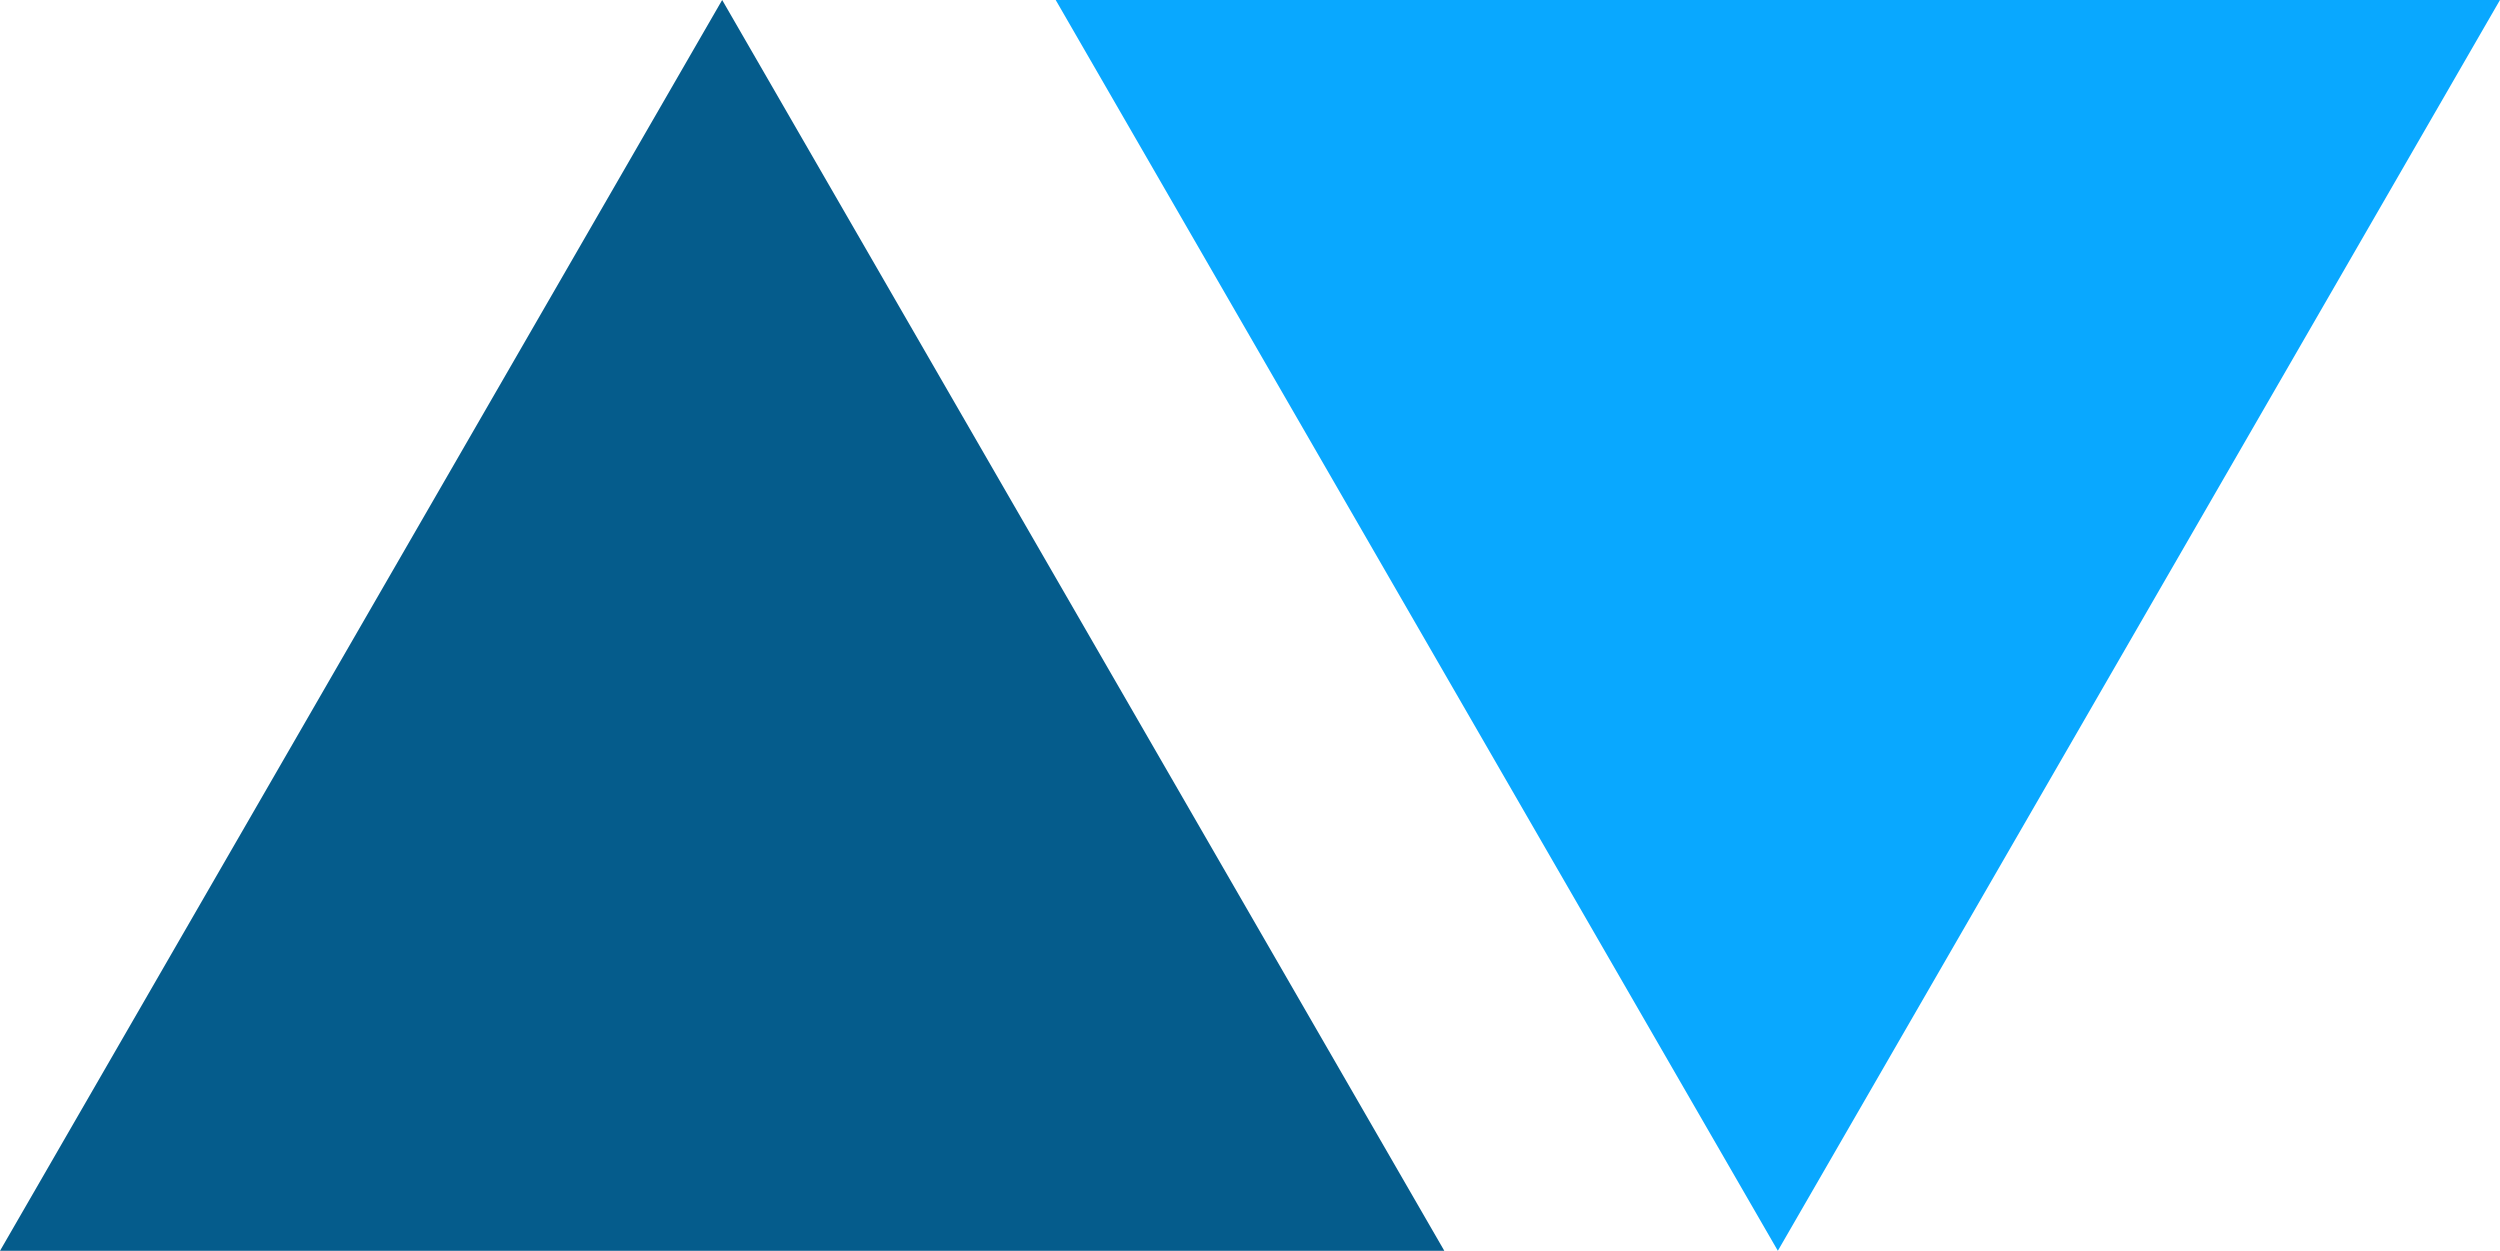 <?xml version="1.0" encoding="UTF-8" standalone="no"?>
<!-- Created with Inkscape (http://www.inkscape.org/) -->

<svg
   xmlns:dc="http://purl.org/dc/elements/1.1/"
   xmlns:cc="http://creativecommons.org/ns#"
   xmlns:rdf="http://www.w3.org/1999/02/22-rdf-syntax-ns#"
   xmlns:svg="http://www.w3.org/2000/svg"
   xmlns="http://www.w3.org/2000/svg"
   xmlns:sodipodi="http://sodipodi.sourceforge.net/DTD/sodipodi-0.dtd"
   xmlns:inkscape="http://www.inkscape.org/namespaces/inkscape"
   width="33.845mm"
   height="16.933mm"
   viewBox="0 0 119.923 60"
   id="svg4170"
   version="1.1"
   inkscape:version="0.91 r13725"
   sodipodi:docname="favicon.svg"
   inkscape:export-filename="/home/dsieger/projects/pmp-library/docs/images/favicon.png"
   inkscape:export-xdpi="415.41199"
   inkscape:export-ydpi="415.41199">
  <defs
     id="defs4172" />
  <sodipodi:namedview
     id="base"
     pagecolor="#ffffff"
     bordercolor="#666666"
     borderopacity="1.0"
     inkscape:pageopacity="0.0"
     inkscape:pageshadow="2"
     inkscape:zoom="12.078056"
     inkscape:cx="100.32498"
     inkscape:cy="18.057676"
     inkscape:document-units="px"
     inkscape:current-layer="layer1"
     showgrid="false"
     fit-margin-top="0"
     fit-margin-left="0"
     fit-margin-right="0"
     fit-margin-bottom="0"
     inkscape:window-width="3200"
     inkscape:window-height="1770"
     inkscape:window-x="0"
     inkscape:window-y="30"
     inkscape:window-maximized="1" />
  <g
     inkscape:label="Layer 1"
     inkscape:groupmode="layer"
     id="layer1"
     transform="translate(2143.941,-475.238)">
    <path
       sodipodi:type="star"
       style="fill:#055c8c;fill-opacity:1;stroke:none;stroke-width:2.5;stroke-linejoin:round;stroke-miterlimit:4;stroke-dasharray:none;stroke-opacity:1"
       id="path4919"
       sodipodi:sides="3"
       sodipodi:cx="-2109.2998"
       sodipodi:cy="515.23785"
       sodipodi:r1="40"
       sodipodi:r2="20"
       sodipodi:arg1="0.52359878"
       sodipodi:arg2="1.5707963"
       inkscape:flatsided="true"
       inkscape:rounded="0"
       inkscape:randomized="0"
       d="m -2074.659,535.238 -69.282,0 34.641,-60 z"
       inkscape:transform-center-y="-9.999855"
       inkscape:export-xdpi="415.41199"
       inkscape:export-ydpi="415.41199" />
    <path
       transform="scale(1,-1)"
       sodipodi:type="star"
       style="fill:#09a8ff;fill-opacity:1;stroke:none;stroke-width:2.5;stroke-linejoin:round;stroke-miterlimit:4;stroke-dasharray:none;stroke-opacity:1"
       id="path4919-3"
       sodipodi:sides="3"
       sodipodi:cx="-2058.6589"
       sodipodi:cy="-495.23792"
       sodipodi:r1="39.999981"
       sodipodi:r2="19.99999"
       sodipodi:arg1="0.52359878"
       sodipodi:arg2="1.5707963"
       inkscape:flatsided="true"
       inkscape:rounded="0"
       inkscape:randomized="0"
       d="m -2024.018,-475.238 -69.282,0 34.641,-60 z"
       inkscape:transform-center-y="9.9998548"
       inkscape:export-xdpi="415.41199"
       inkscape:export-ydpi="415.41199" />
  </g>
</svg>
